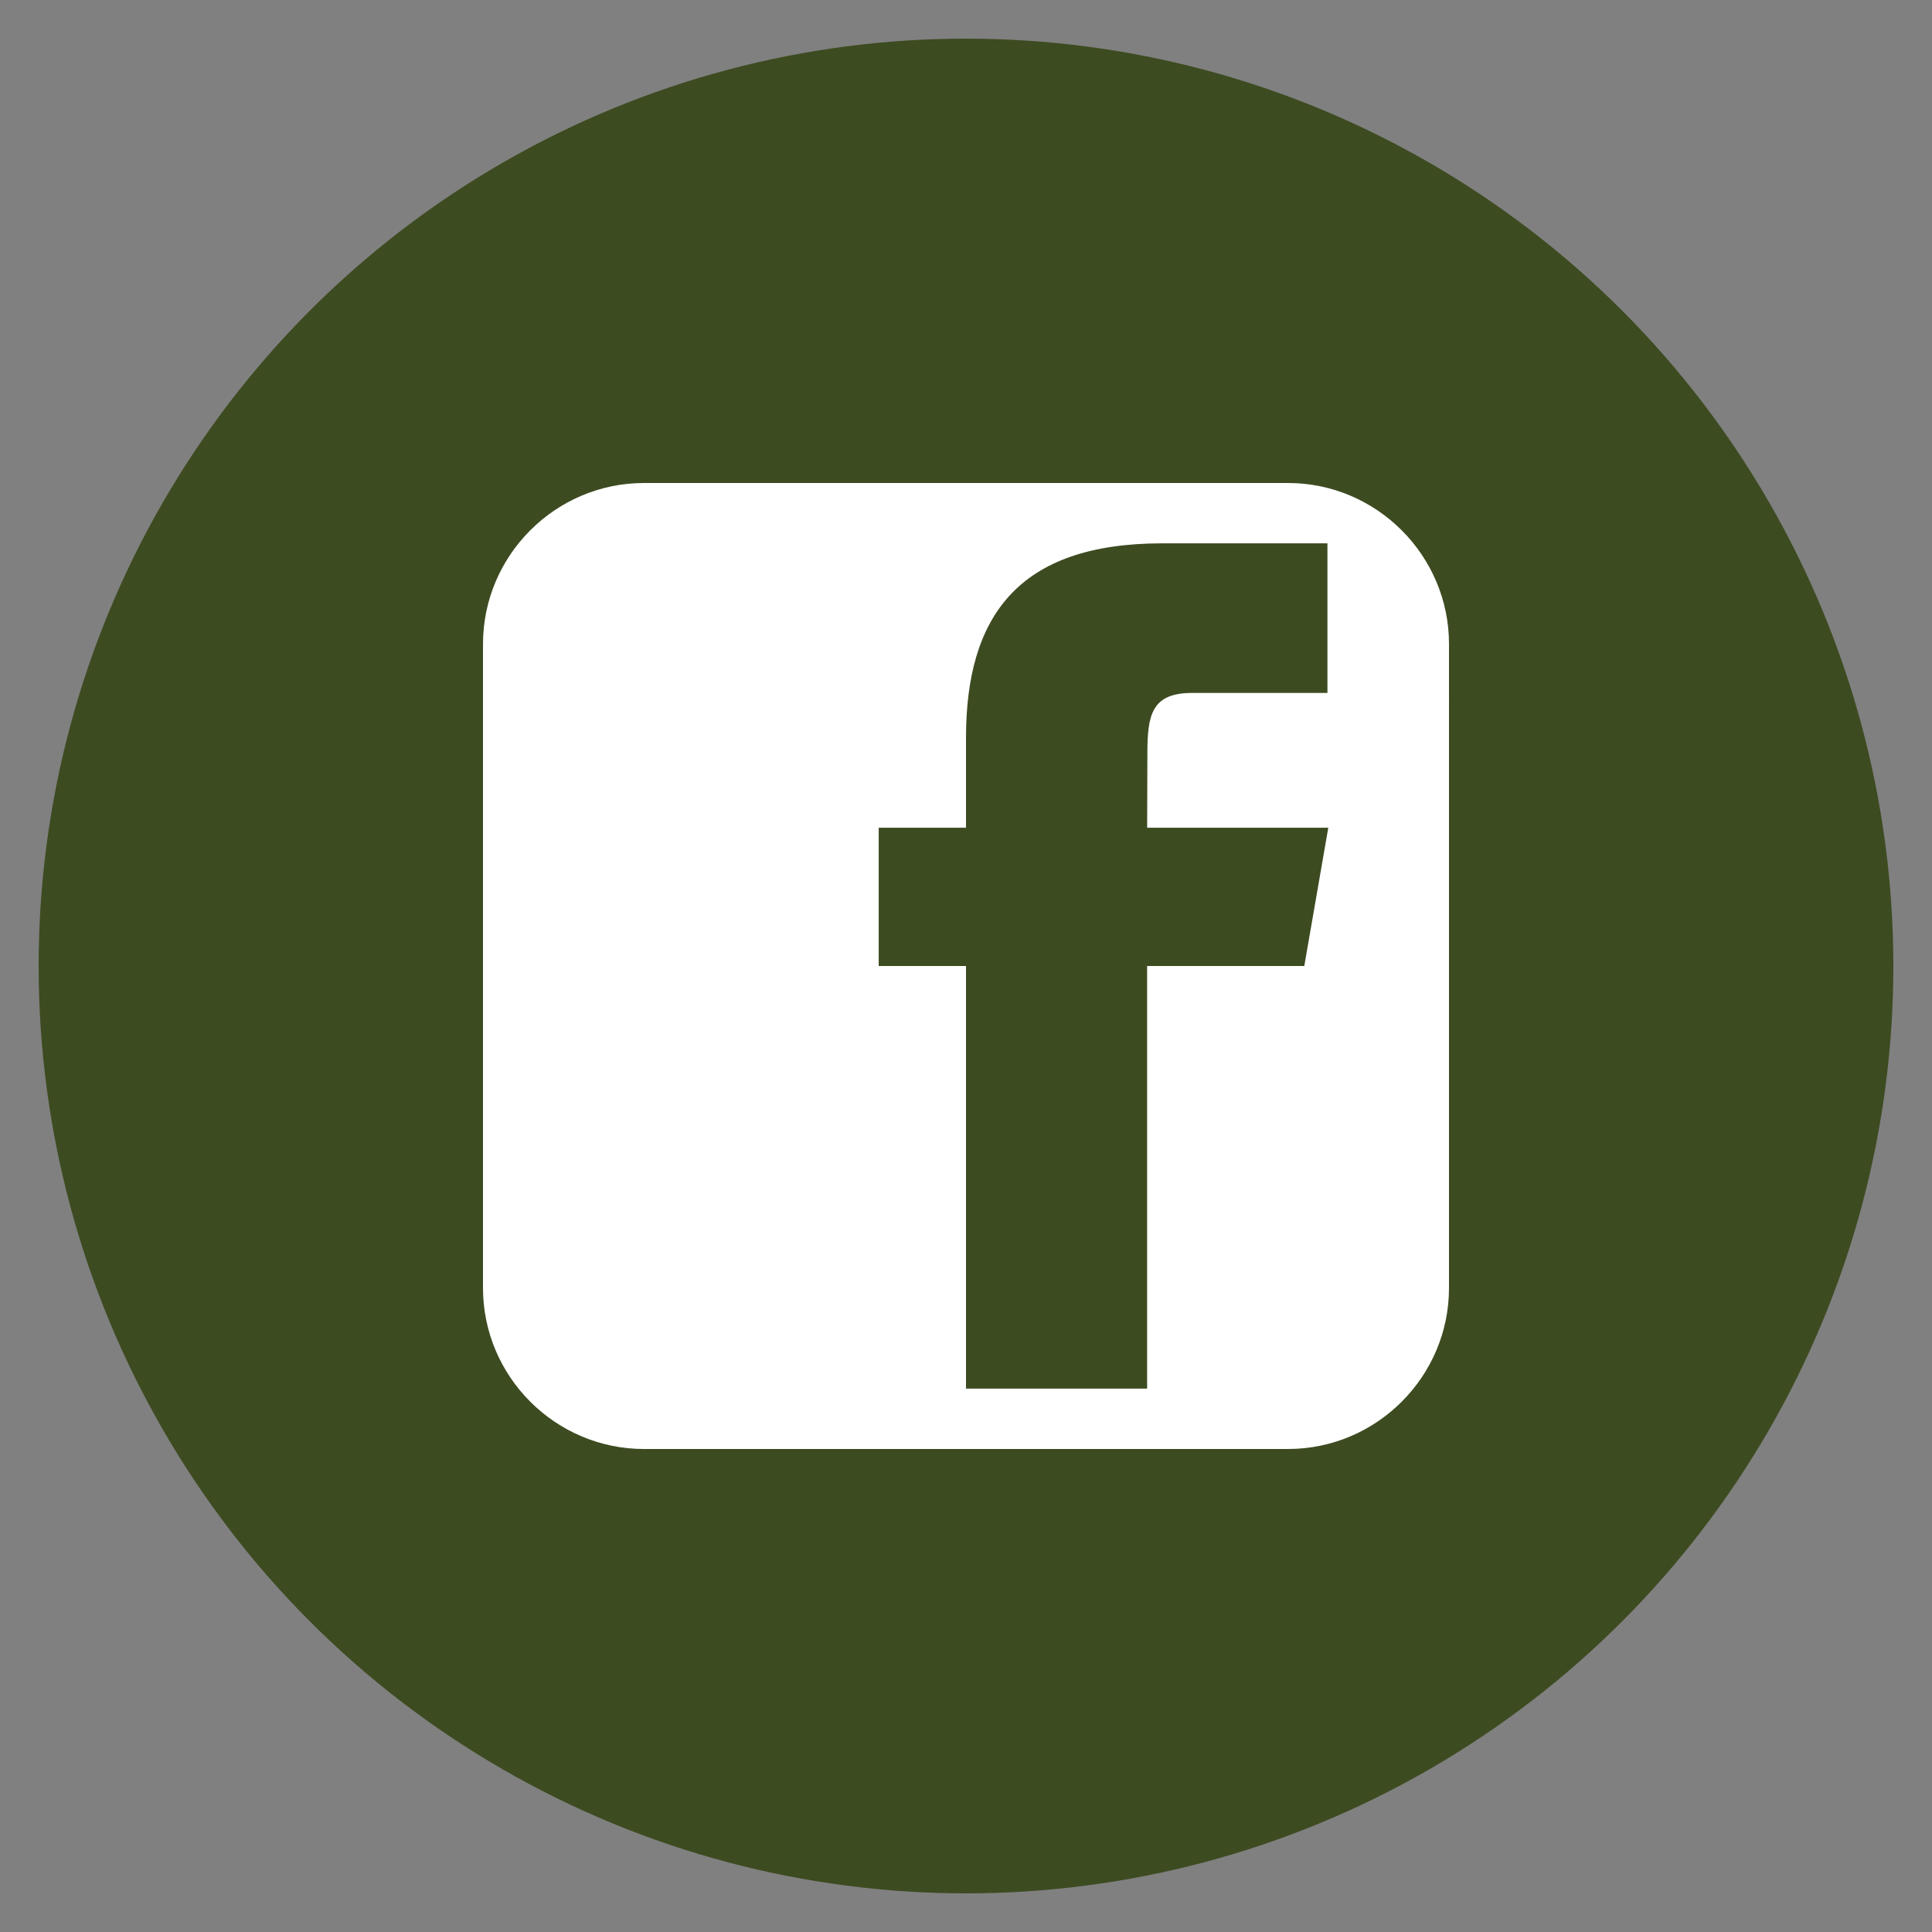 <?xml version="1.0" encoding="utf-8"?>
<!-- Generator: Adobe Illustrator 16.0.4, SVG Export Plug-In . SVG Version: 6.00 Build 0)  -->
<!DOCTYPE svg PUBLIC "-//W3C//DTD SVG 1.1//EN" "http://www.w3.org/Graphics/SVG/1.1/DTD/svg11.dtd">
<svg version="1.1" id="facebook-square-icon" xmlns="http://www.w3.org/2000/svg" xmlns:xlink="http://www.w3.org/1999/xlink"
	 x="0px" y="0px" width="60px" height="60px" viewBox="0 0 60 60" enable-background="new 0 0 60 60" xml:space="preserve">
<rect x="0" y="0" width="60" height="60" fill="#808080" stroke="none"/>
<circle fill="#3D4B21" cx="30" cy="30" r="28.8"/>
<path fill="#FFFFFF" d="M40,15H20c-2.75,0-5,2.25-5,5v20c0,2.752,2.25,5,5,5h20c2.75,0,5-2.248,5-5V20.001C45,17.251,42.75,15,40,15
	L40,15z M40.506,30h-4.881v13.125H30V30h-2.711v-4.294H30v-2.789c0-3.79,1.635-6.043,6.09-6.043h5.135v4.646h-4.193
	c-1.245-0.002-1.399,0.649-1.399,1.861l-0.007,2.325h5.625L40.506,30L40.506,30z"/>
</svg>
